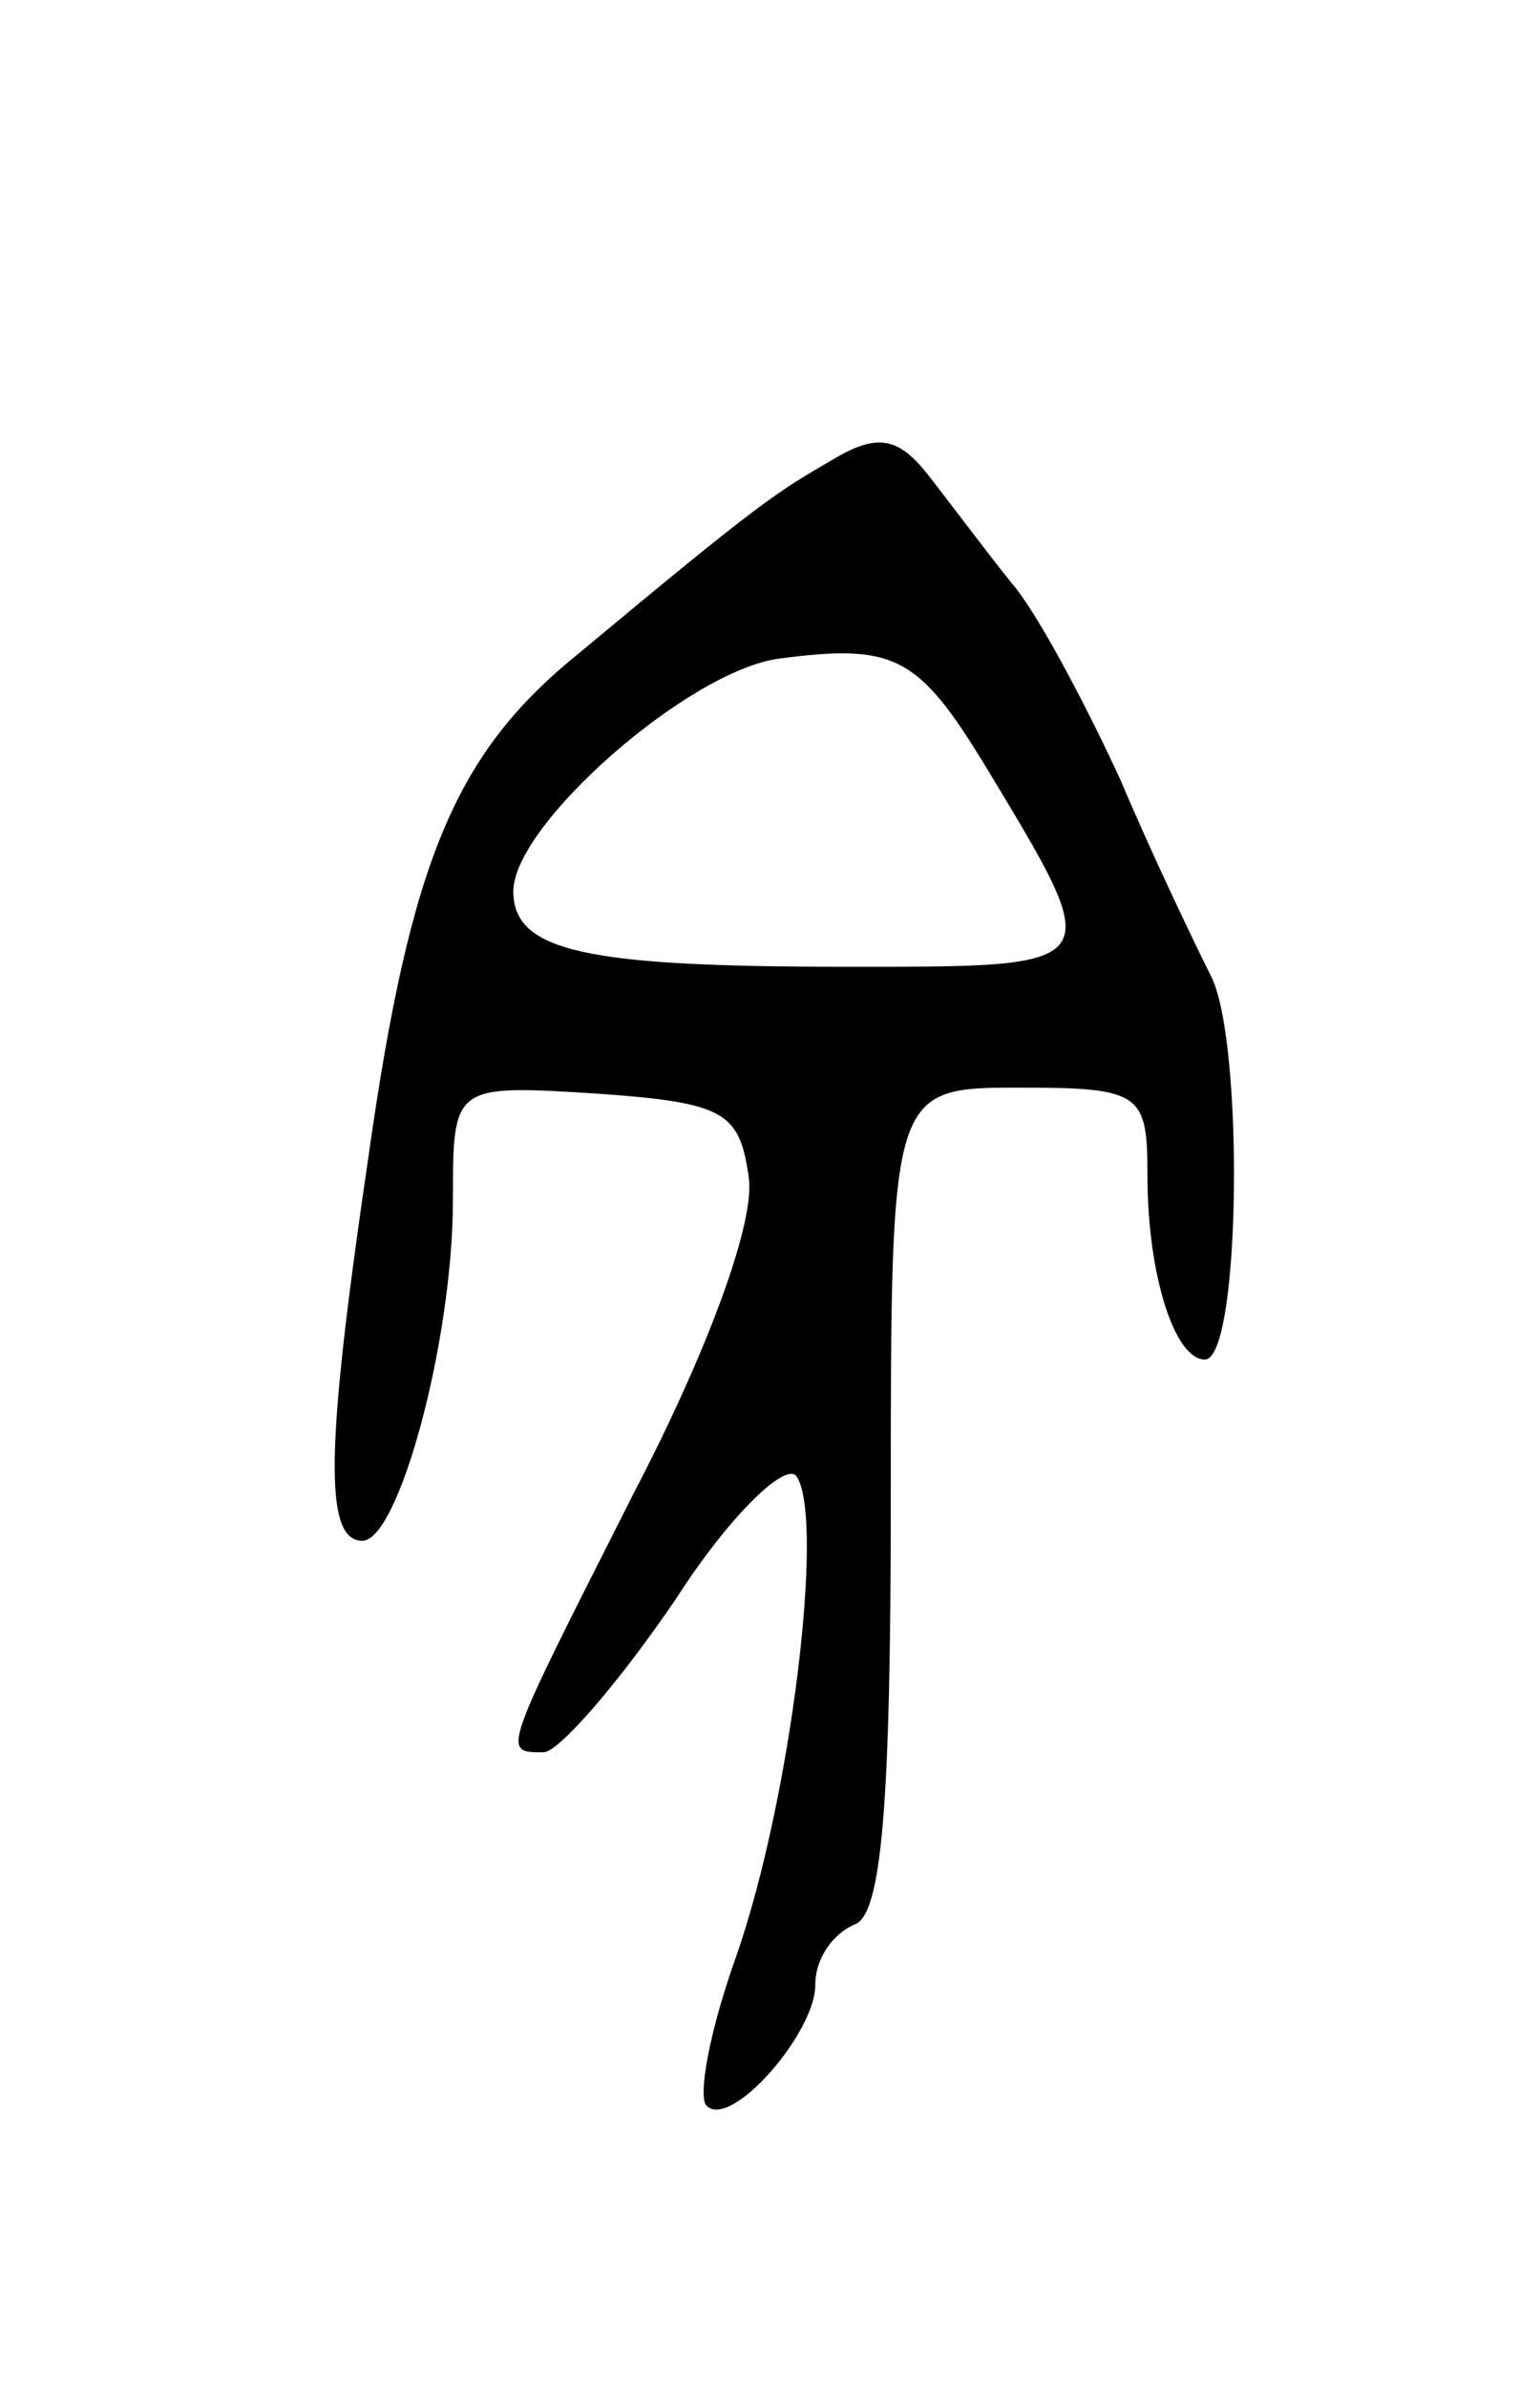 <svg version="1.0" xmlns="http://www.w3.org/2000/svg"
 width="51pt" height="79pt" viewBox="0 0 51 79"
 preserveAspectRatio="xMidYMid meet">
<g transform="translate(0,79) scale(0.1,-0.1)"
fill="#000000" stroke="none">
<path d="M276 638 c-19 -11 -24 -14 -84 -64 -41 -33 -56 -68 -70 -167 -14 -95
-15 -127 -2 -127 12 0 30 66 30 113 0 38 0 38 48 35 42 -3 47 -6 50 -28 2 -15
-14 -58 -38 -104 -44 -87 -44 -86 -30 -86 5 0 25 23 44 51 18 28 37 46 40 40
9 -15 -2 -106 -20 -158 -9 -25 -13 -47 -10 -50 8 -8 36 24 36 40 0 9 6 17 13
20 9 3 12 40 12 140 0 137 0 137 43 137 40 0 42 -2 42 -29 0 -33 9 -61 19 -61
12 0 13 106 2 127 -5 10 -19 39 -30 65 -12 26 -28 56 -36 65 -8 10 -20 26 -27
35 -10 13 -17 15 -32 6z m50 -101 c41 -68 42 -67 -46 -67 -86 0 -110 5 -110
25 0 22 58 73 88 77 38 5 46 1 68 -35z"/>
</g>
</svg>

